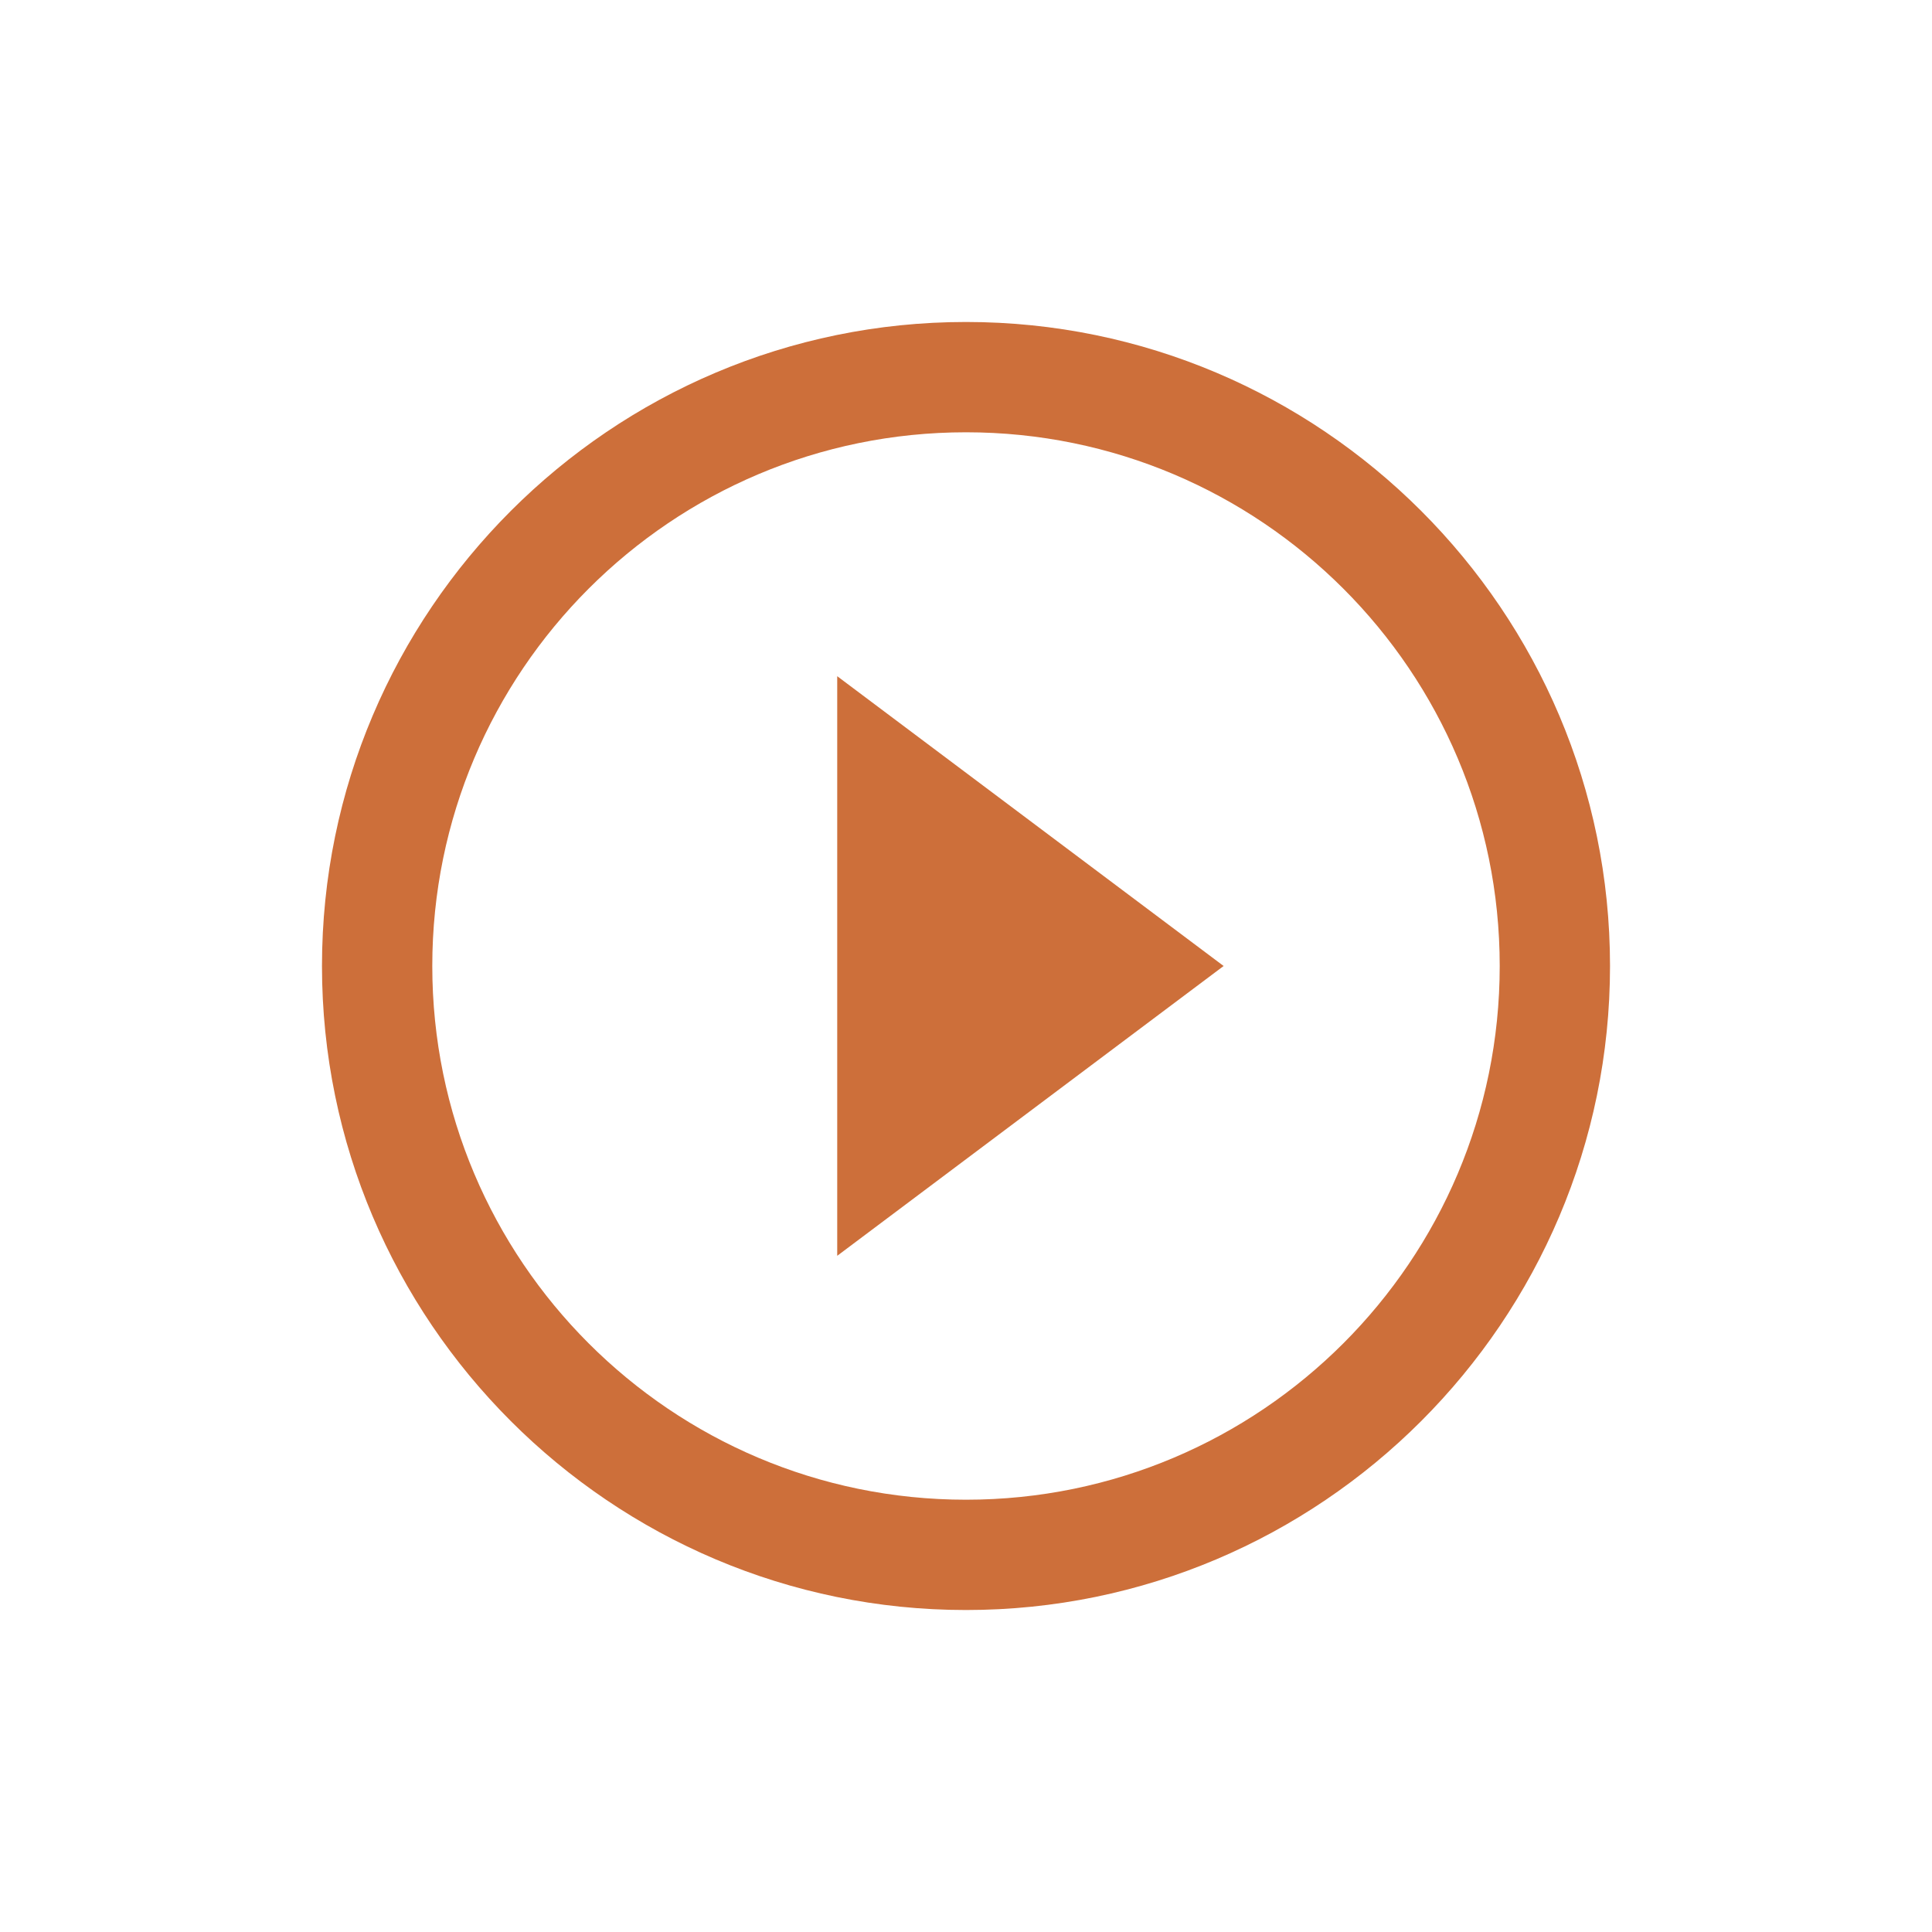 <svg width="32" height="32" viewBox="0 0 32 32" fill="none" xmlns="http://www.w3.org/2000/svg">
<path fill-rule="evenodd" clip-rule="evenodd" d="M13.867 20.8L20.267 16L13.867 11.2V20.8Z" fill="#CD6F3A"/>
<path d="M16 26.667C10.12 26.667 5.333 21.88 5.333 16C5.333 10.12 10.12 5.333 16 5.333C21.88 5.333 26.667 10.12 26.667 16C26.667 21.88 21.88 26.667 16 26.667ZM16 7.16C11.12 7.16 7.16 11.12 7.16 16C7.16 20.88 11.12 24.84 16 24.84C20.88 24.84 24.84 20.88 24.84 16C24.84 11.12 20.88 7.16 16 7.16Z" fill="#CD6F3A"/>
</svg>
